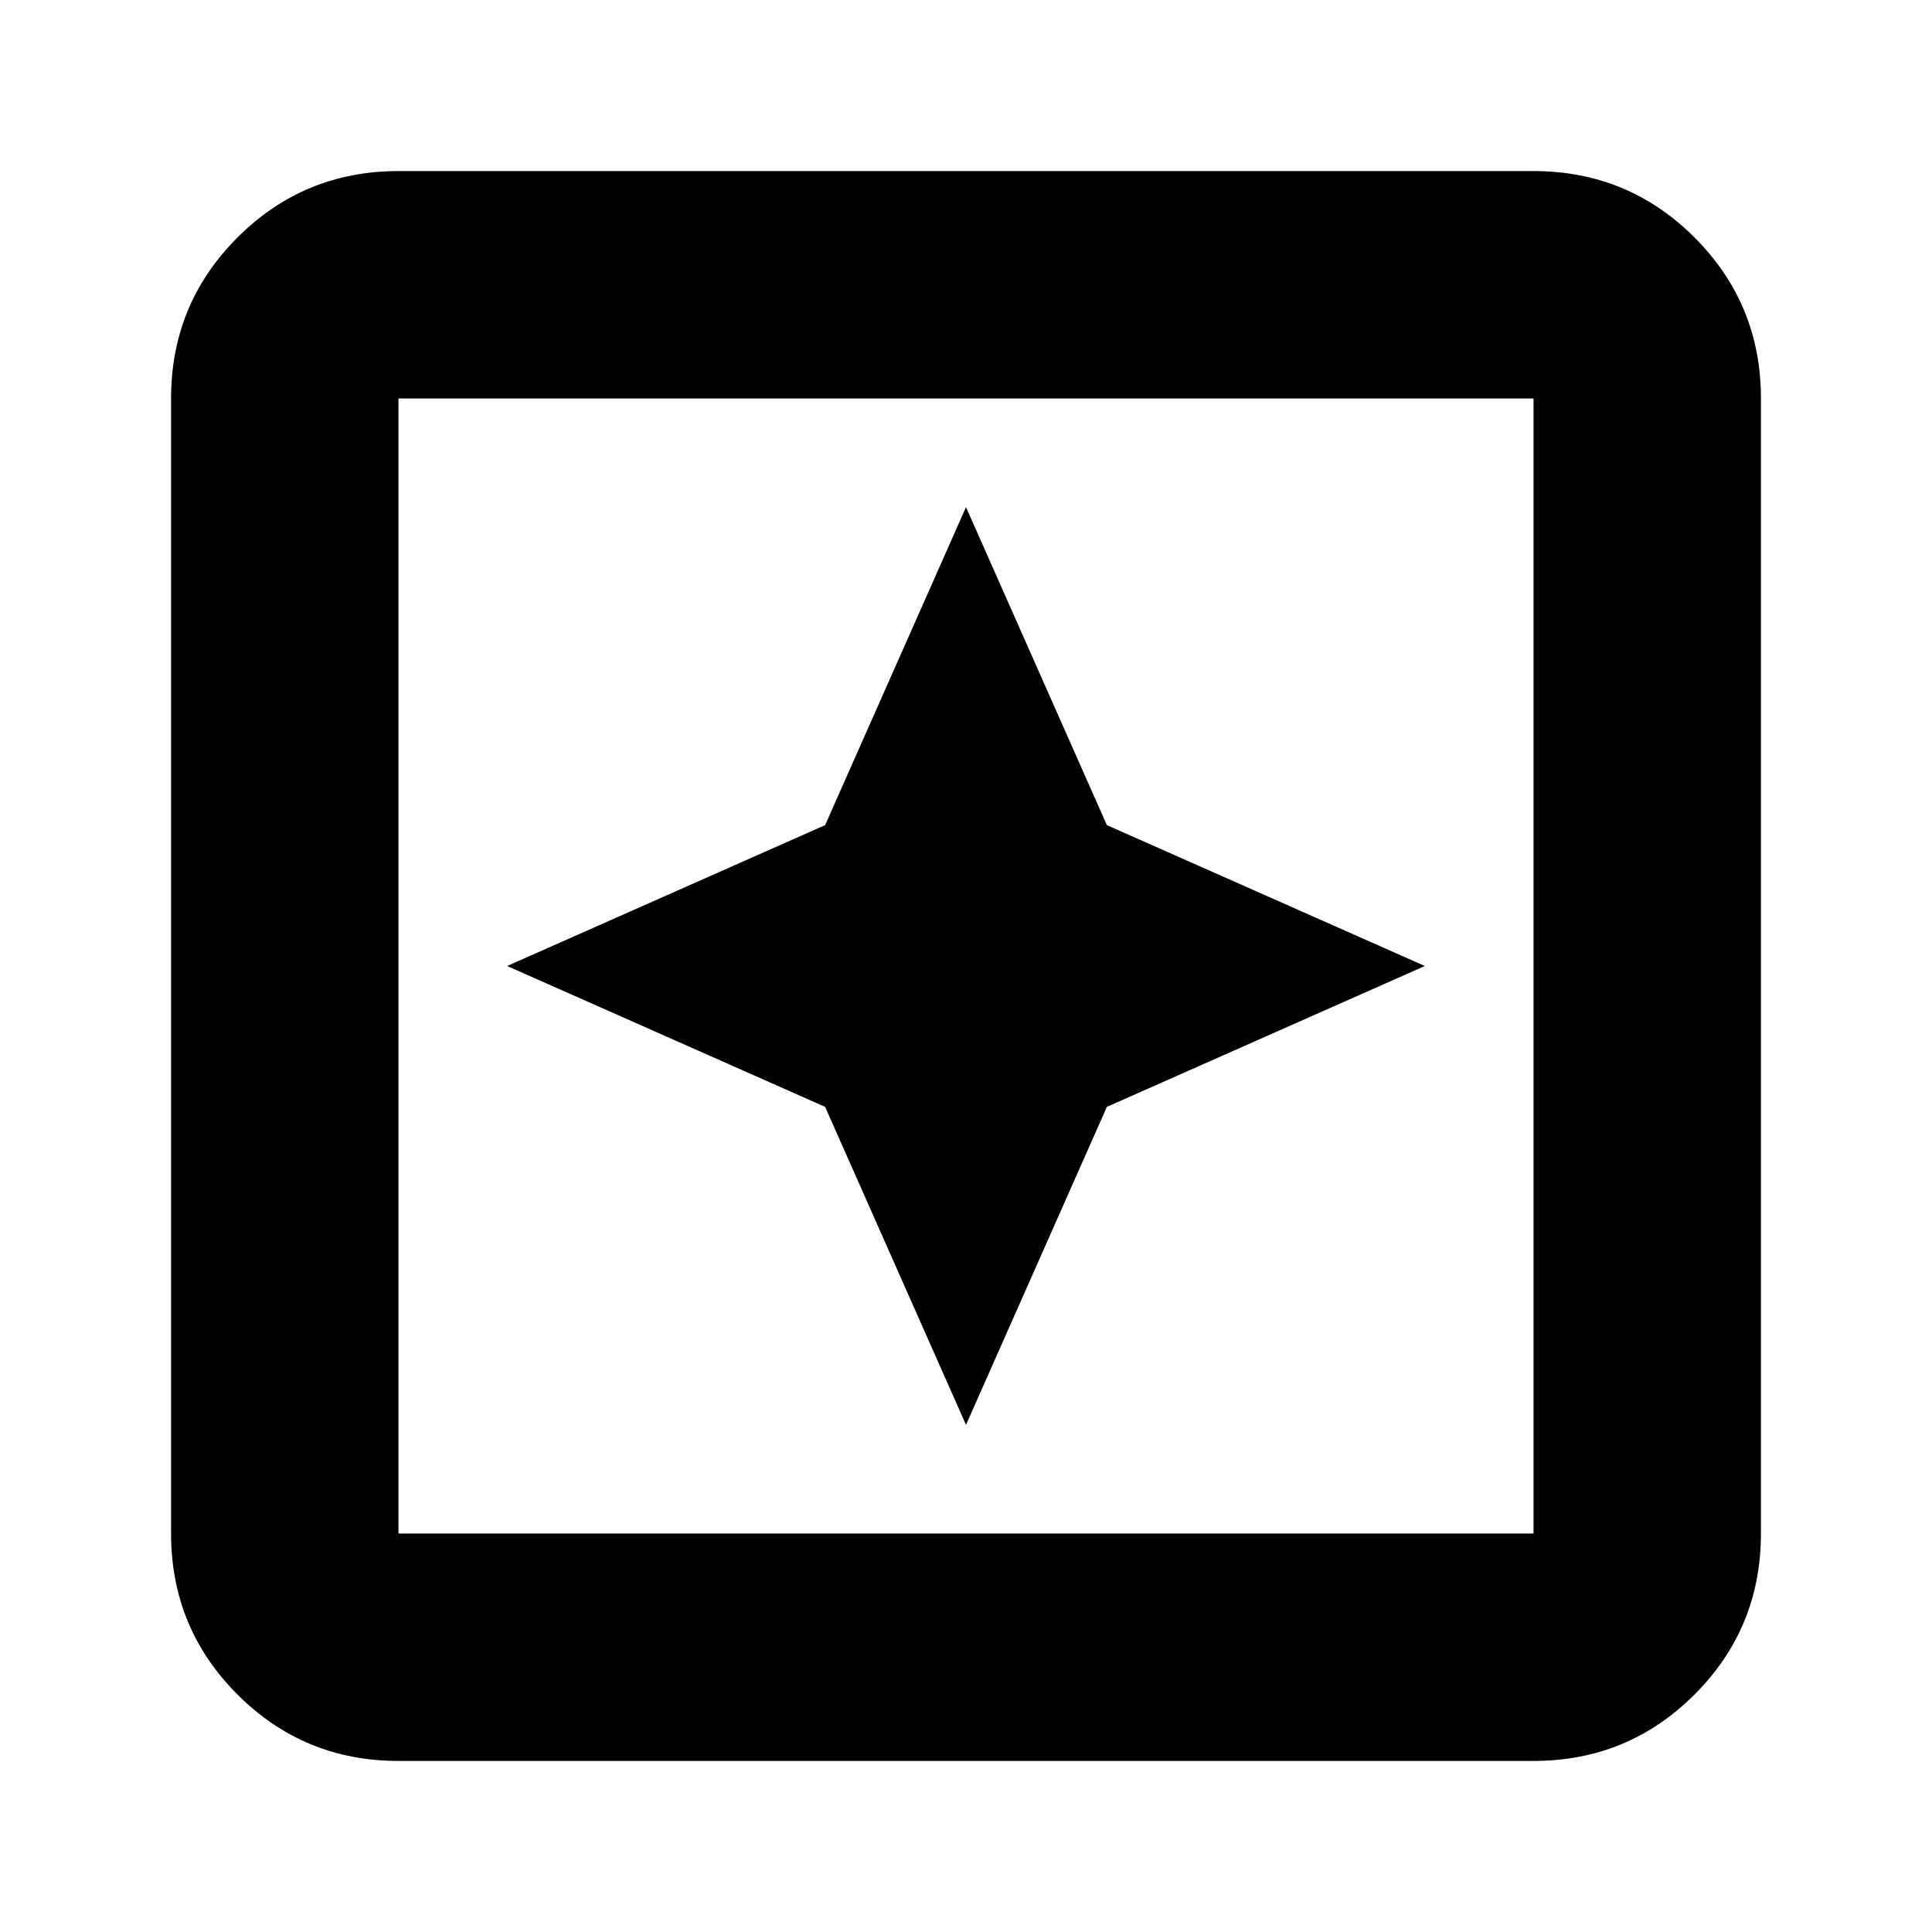 <svg xmlns="http://www.w3.org/2000/svg" height="24" width="24"><path d="m12 17.7 1.75-3.95L17.7 12l-3.95-1.75L12 6.3l-1.75 3.95L6.3 12l3.95 1.75Zm-7.05 4.175q-1.175 0-2-.825t-.825-2V4.95q0-1.175.825-2t2-.825h14.1q1.175 0 2 .825t.825 2v14.1q0 1.175-.825 2t-2 .825Zm0-2.825h14.1V4.95H4.95v14.1Zm0 0V4.95v14.1Z"/></svg>